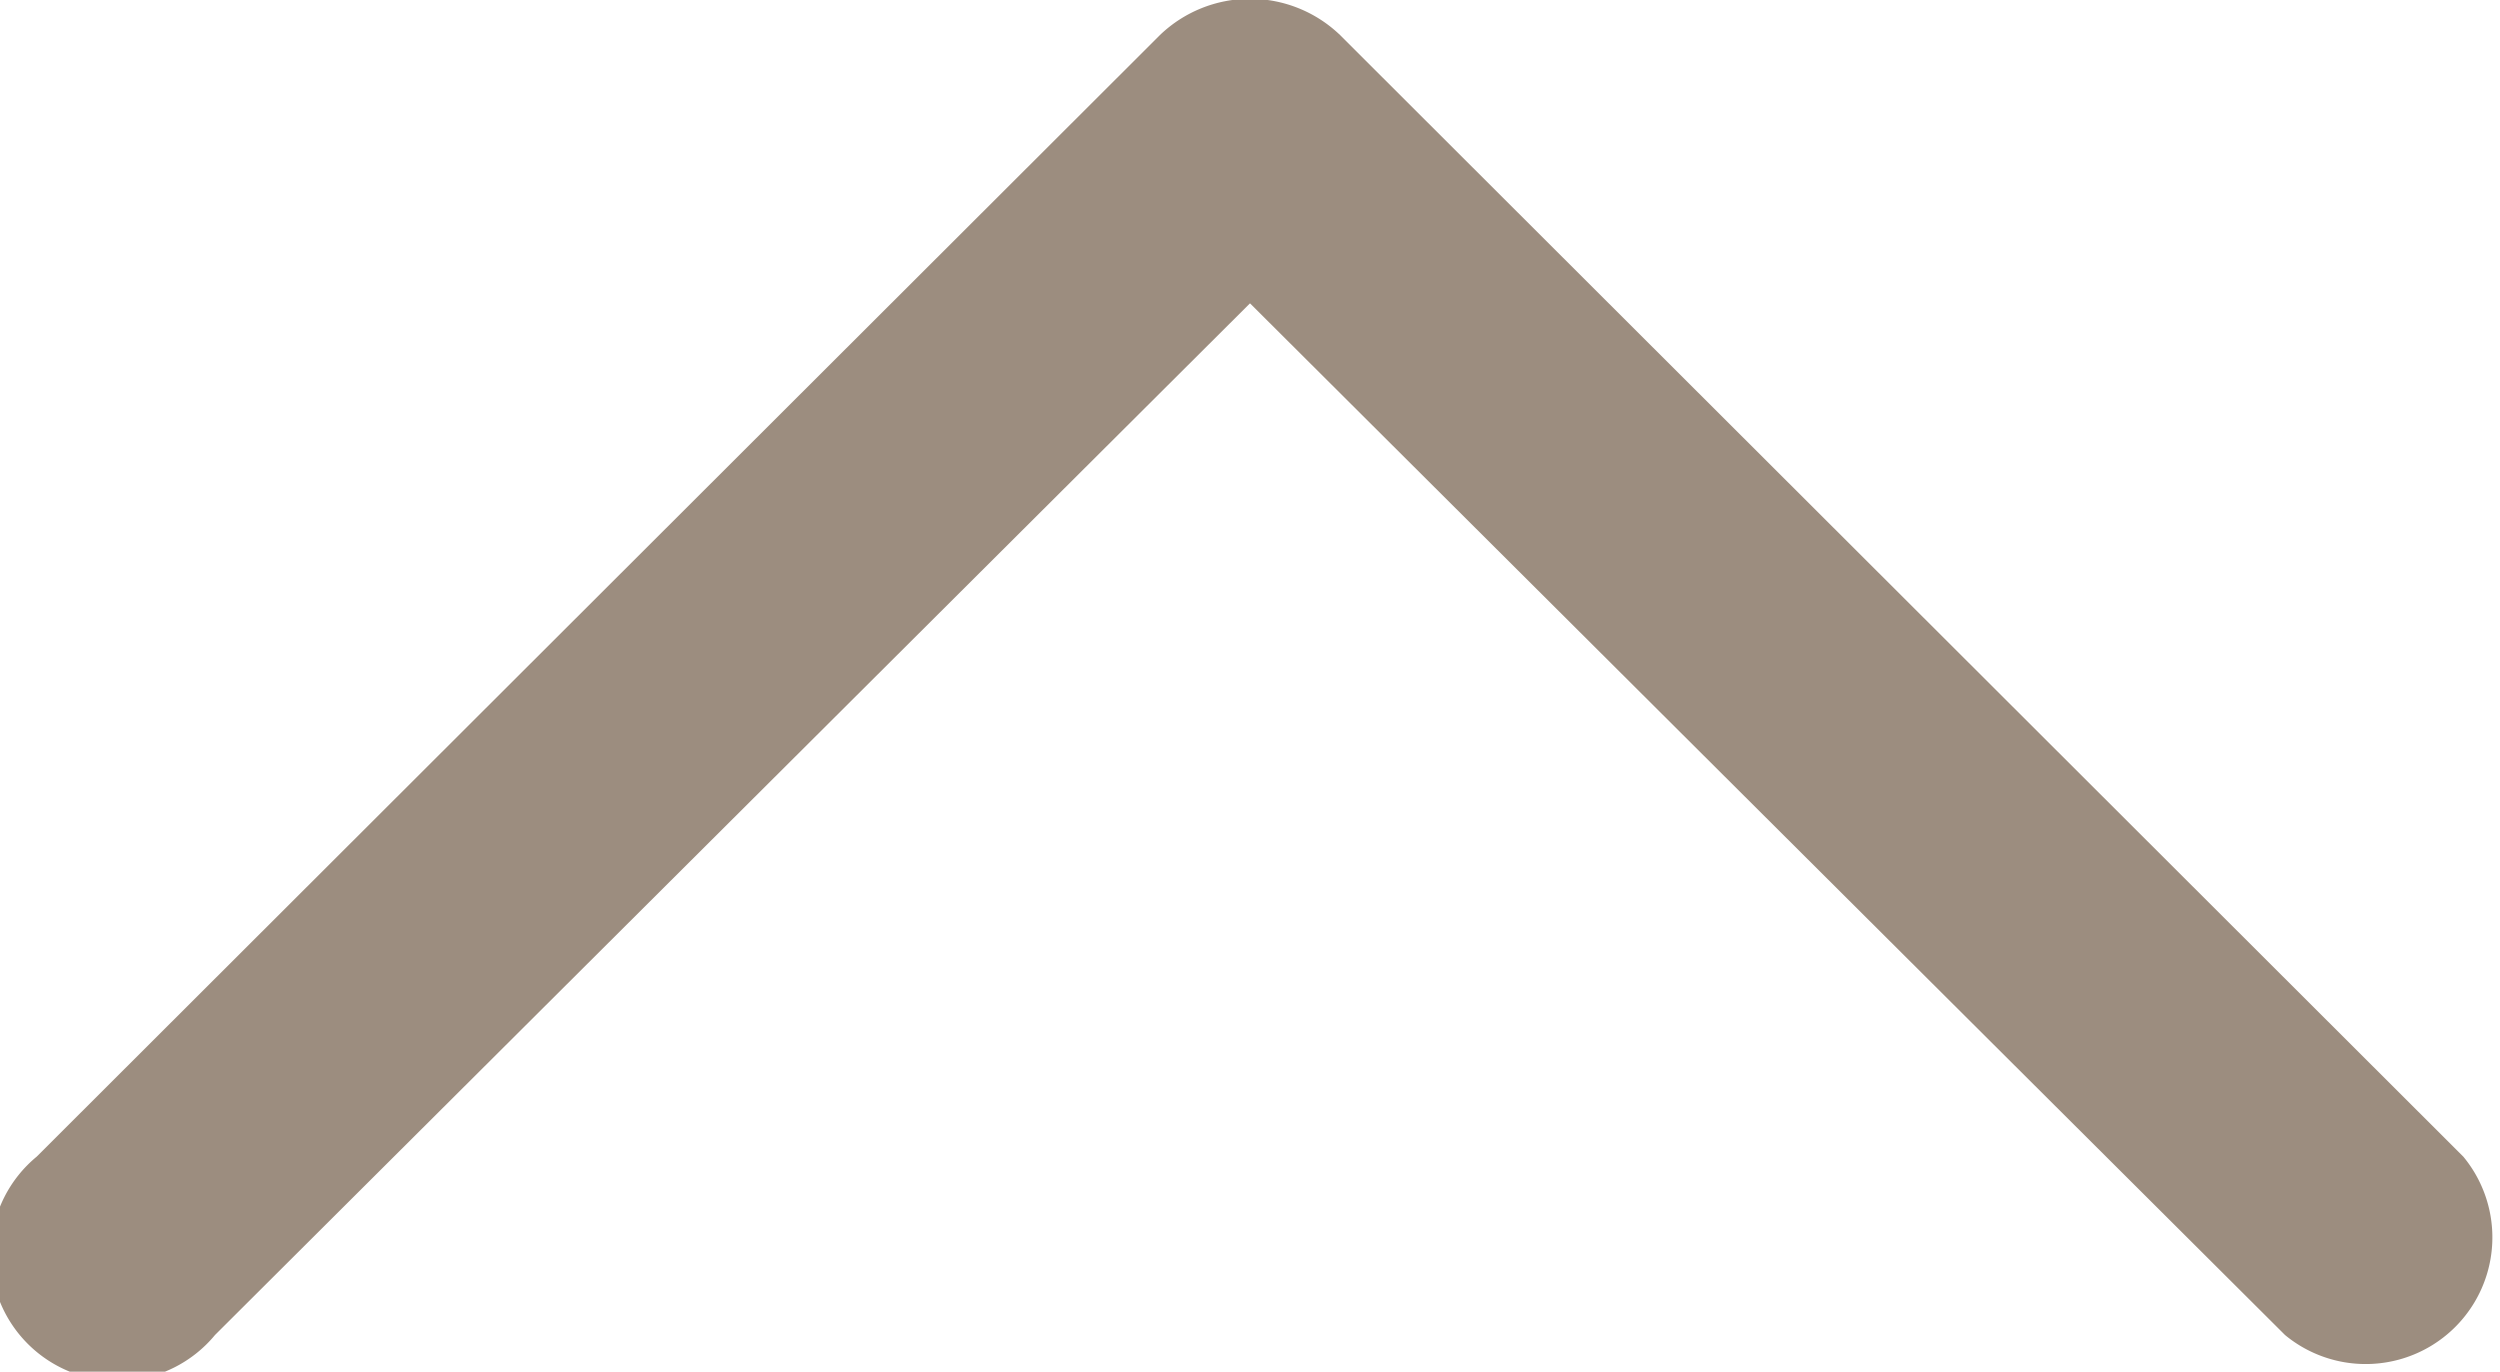 <svg id="Слой_1" data-name="Слой 1" xmlns="http://www.w3.org/2000/svg" viewBox="0 0 15 8.23"><defs><style>.cls-1{fill:#9c8d7f;}</style></defs><title>upload 1</title><path class="cls-1" d="M15.54,10.73a.78.78,0,0,0-1.08,0L7.72,17.46a.76.76,0,1,0,1.07,1.07L15,12.34l6.21,6.19a.76.76,0,0,0,1.07-1.07Z" transform="translate(-7.5 -10.52)"/></svg>